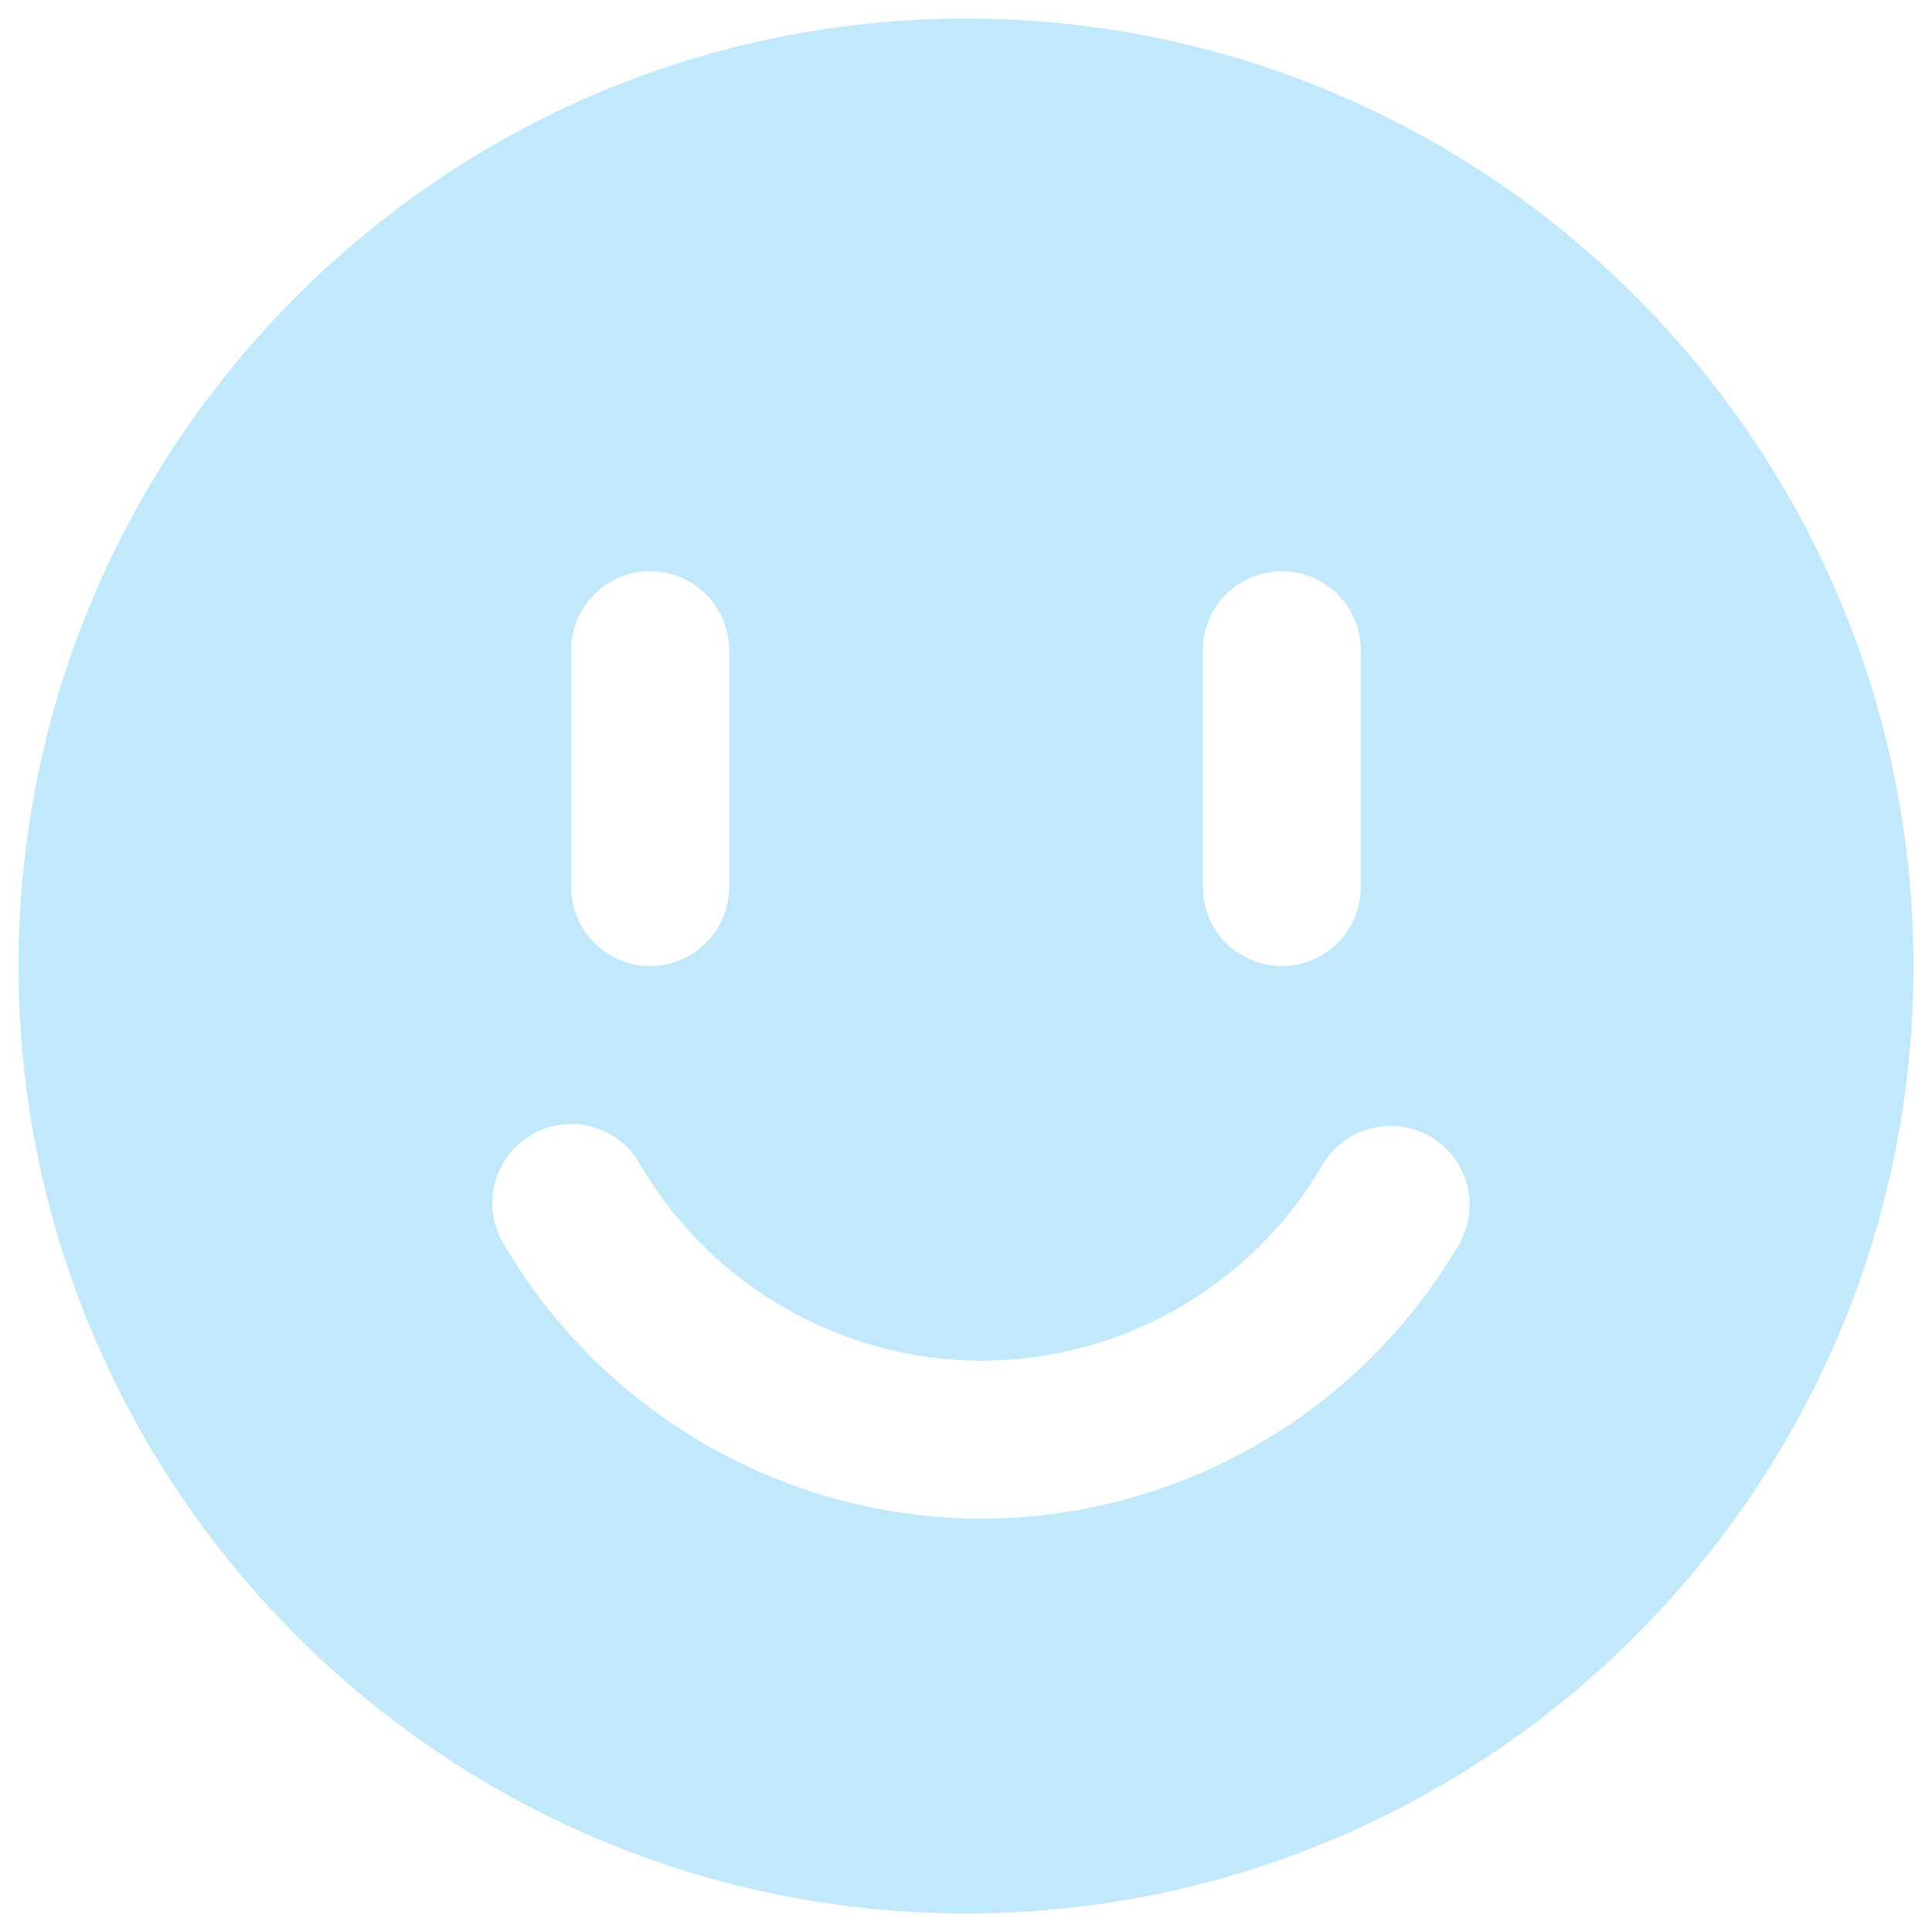 ﻿<?xml version="1.0" encoding="utf-8"?>
<svg version="1.1" xmlns:xlink="http://www.w3.org/1999/xlink" width="15px" height="15px" xmlns="http://www.w3.org/2000/svg">
  <g transform="matrix(1 0 0 1 -84 -86 )">
    <path d="M 11.41 9.355  C 11.41 9.456  11.385 9.556  11.337 9.645  C 10.568 10.971  9.153 11.788  7.621 11.791  C 6.089 11.788  4.674 10.971  3.904 9.647  C 3.85 9.553  3.822 9.447  3.822 9.34  C 3.822 9.001  4.096 8.727  4.435 8.727  C 4.654 8.727  4.856 8.843  4.965 9.032  C 5.515 9.979  6.527 10.563  7.621 10.565  C 8.716 10.563  9.727 9.979  10.276 9.032  C 10.388 8.852  10.585 8.742  10.797 8.742  C 11.136 8.742  11.41 9.016  11.41 9.355  Z M 4.435 6.887  L 4.435 5.048  C 4.435 4.71  4.71 4.435  5.048 4.435  C 5.387 4.435  5.661 4.71  5.661 5.048  L 5.661 6.887  C 5.661 7.226  5.387 7.5  5.048 7.5  C 4.71 7.5  4.435 7.226  4.435 6.887  Z M 9.339 6.887  L 9.339 5.048  C 9.339 4.71  9.613 4.435  9.952 4.435  C 10.29 4.435  10.565 4.71  10.565 5.048  L 10.565 6.887  C 10.565 7.226  10.29 7.5  9.952 7.5  C 9.613 7.5  9.339 7.226  9.339 6.887  Z M 14.856 7.5  C 14.856 3.445  11.555 0.144  7.5 0.144  C 3.444 0.144  0.144 3.445  0.144 7.5  C 0.144 11.556  3.444 14.856  7.5 14.856  C 11.555 14.856  14.856 11.556  14.856 7.5  Z " fill-rule="nonzero" fill="#81d3f8" stroke="none" fill-opacity="0.49" transform="matrix(1 0 0 1 84 86 )" />
  </g>
</svg>